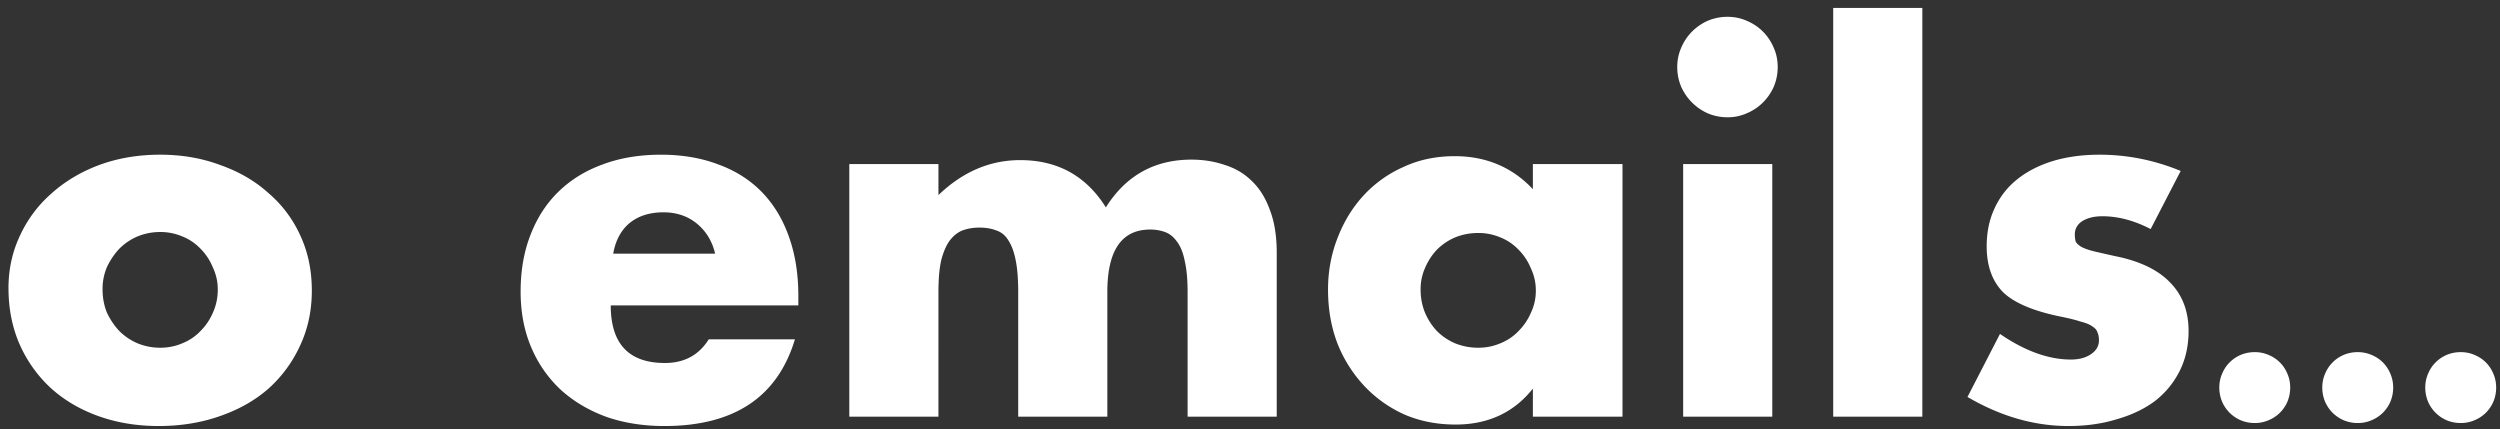 <svg width="198" height="34" viewBox="0 0 198 34" fill="none" xmlns="http://www.w3.org/2000/svg"><rect x="0" y="0" width="198" height="34" fill="#333333" stroke="none"/><path d="M8.122 22.899c0 .676.117 1.3.35 1.872.26.546.586 1.027.976 1.443.416.416.897.741 1.443.975.572.234 1.17.351 1.794.351.624 0 1.209-.117 1.755-.351a4.046 4.046 0 001.443-.975c.416-.416.74-.897.975-1.443.26-.572.39-1.183.39-1.833a4.03 4.03 0 00-.39-1.755 4.455 4.455 0 00-.975-1.482 4.046 4.046 0 00-1.443-.975 4.408 4.408 0 00-1.755-.351c-.624 0-1.222.117-1.794.351a4.564 4.564 0 00-1.443.975c-.39.416-.715.897-.975 1.443a4.408 4.408 0 00-.351 1.755zm-7.45-.078c0-1.482.3-2.86.898-4.134a9.94 9.94 0 012.496-3.354c1.066-.962 2.327-1.716 3.783-2.262 1.482-.546 3.094-.819 4.836-.819 1.716 0 3.302.273 4.758.819 1.482.52 2.756 1.261 3.822 2.223a9.622 9.622 0 012.535 3.393c.598 1.3.897 2.743.897 4.329 0 1.586-.312 3.042-.936 4.368a10.353 10.353 0 01-2.496 3.393c-1.066.936-2.353 1.664-3.861 2.184-1.482.52-3.094.78-4.836.78-1.716 0-3.302-.26-4.758-.78S5.093 31.7 4.027 30.738a10.502 10.502 0 01-2.457-3.432c-.598-1.352-.897-2.847-.897-4.485zm55.967-2.73c-.234-.988-.715-1.781-1.443-2.379-.728-.598-1.612-.897-2.652-.897-1.092 0-1.989.286-2.69.858-.677.572-1.106 1.378-1.288 2.418h8.073zm-8.268 4.095c0 3.042 1.43 4.563 4.29 4.563 1.534 0 2.691-.624 3.471-1.872h6.825c-1.378 4.576-4.823 6.864-10.335 6.864-1.69 0-3.237-.247-4.64-.741-1.405-.52-2.614-1.248-3.628-2.184a9.774 9.774 0 01-2.3-3.354c-.547-1.3-.82-2.756-.82-4.368 0-1.664.26-3.159.78-4.485.52-1.352 1.261-2.496 2.223-3.432.962-.936 2.12-1.651 3.471-2.145 1.378-.52 2.925-.78 4.641-.78 1.69 0 3.211.26 4.563.78 1.352.494 2.496 1.222 3.432 2.184.936.962 1.651 2.145 2.145 3.549.494 1.378.741 2.938.741 4.68v.741H48.371zm18.894-11.193h7.06v2.457c1.923-1.846 4.081-2.769 6.473-2.769 2.964 0 5.226 1.248 6.786 3.744 1.586-2.522 3.848-3.783 6.786-3.783.936 0 1.82.143 2.652.429.832.26 1.547.689 2.145 1.287.598.572 1.066 1.326 1.404 2.262.364.936.546 2.067.546 3.393V33h-7.059v-9.867c0-1.014-.078-1.846-.234-2.496-.13-.65-.338-1.157-.624-1.521-.26-.364-.572-.611-.936-.741a3.453 3.453 0 00-1.17-.195c-2.262 0-3.393 1.651-3.393 4.953V33h-7.059v-9.867c0-1.014-.065-1.846-.195-2.496-.13-.676-.325-1.209-.585-1.599-.234-.39-.546-.65-.936-.78-.39-.156-.845-.234-1.365-.234-.442 0-.858.065-1.248.195s-.74.39-1.053.78c-.286.364-.52.884-.702 1.56-.156.65-.234 1.508-.234 2.574V33h-7.059V12.993zm45.247 9.945c0 .65.117 1.261.351 1.833.234.546.546 1.027.936 1.443.416.416.897.741 1.443.975a4.794 4.794 0 001.833.351c.624 0 1.209-.117 1.755-.351a4.046 4.046 0 001.443-.975c.416-.416.741-.897.975-1.443a4.03 4.03 0 00.39-1.755 4.03 4.03 0 00-.39-1.755 4.455 4.455 0 00-.975-1.482 4.046 4.046 0 00-1.443-.975 4.408 4.408 0 00-1.755-.351c-.65 0-1.261.117-1.833.351a4.563 4.563 0 00-1.443.975c-.39.416-.702.897-.936 1.443a4.134 4.134 0 00-.351 1.716zm8.892-9.945h7.098V33h-7.098v-2.223c-1.508 1.898-3.549 2.847-6.123 2.847-1.456 0-2.795-.26-4.017-.78a9.937 9.937 0 01-3.198-2.262 10.62 10.62 0 01-2.145-3.393c-.494-1.3-.741-2.717-.741-4.251 0-1.43.247-2.782.741-4.056.494-1.3 1.183-2.431 2.067-3.393a9.505 9.505 0 013.159-2.262c1.222-.572 2.574-.858 4.056-.858 2.496 0 4.563.871 6.201 2.613v-1.989zm18.961 0V33h-7.059V12.993h7.059zm-7.527-7.683c0-.546.104-1.053.312-1.521.208-.494.494-.923.858-1.287.364-.364.78-.65 1.248-.858a3.98 3.98 0 011.56-.312c.546 0 1.053.104 1.521.312.494.208.923.494 1.287.858.364.364.65.793.858 1.287.208.468.312.975.312 1.521a3.98 3.98 0 01-.312 1.56 4.113 4.113 0 01-.858 1.248c-.364.364-.793.65-1.287.858a3.702 3.702 0 01-1.521.312 3.98 3.98 0 01-1.56-.312 4.113 4.113 0 01-1.248-.858 4.113 4.113 0 01-.858-1.248 3.98 3.98 0 01-.312-1.56zm19.41-4.68V33h-7.059V.63h7.059zm18.084 17.511c-1.3-.676-2.574-1.014-3.822-1.014-.65 0-1.183.13-1.599.39-.39.26-.585.611-.585 1.053 0 .234.026.429.078.585.078.13.221.26.429.39.234.13.559.247.975.351.442.104 1.014.234 1.716.39 1.95.39 3.406 1.092 4.368 2.106.962.988 1.443 2.262 1.443 3.822 0 1.17-.234 2.223-.702 3.159a6.902 6.902 0 01-1.95 2.379c-.832.624-1.833 1.105-3.003 1.443-1.17.364-2.457.546-3.861.546-2.704 0-5.369-.767-7.995-2.301l2.574-4.992c1.976 1.352 3.848 2.028 5.616 2.028.65 0 1.183-.143 1.599-.429.416-.286.624-.65.624-1.092 0-.26-.039-.468-.117-.624-.052-.182-.182-.338-.39-.468-.208-.156-.52-.286-.936-.39-.39-.13-.91-.26-1.56-.39-2.184-.442-3.718-1.092-4.602-1.95-.858-.884-1.287-2.093-1.287-3.627 0-1.118.208-2.119.624-3.003a6.217 6.217 0 011.794-2.301c.78-.624 1.716-1.105 2.808-1.443 1.118-.338 2.353-.507 3.705-.507 2.21 0 4.355.429 6.435 1.287l-2.379 4.602zm5.437 12.555c0-.384.072-.744.216-1.08.144-.352.344-.656.6-.912s.552-.456.888-.6c.352-.144.72-.216 1.104-.216.384 0 .744.072 1.08.216.352.144.656.344.912.6s.456.56.6.912c.144.336.216.696.216 1.08 0 .384-.072.752-.216 1.104a2.808 2.808 0 01-.6.888c-.256.256-.56.456-.912.6a2.712 2.712 0 01-1.08.216c-.384 0-.752-.072-1.104-.216a2.808 2.808 0 01-1.488-1.488 2.888 2.888 0 01-.216-1.104zm8.156 0c0-.384.072-.744.216-1.08.144-.352.344-.656.6-.912s.552-.456.888-.6c.352-.144.72-.216 1.104-.216.384 0 .744.072 1.08.216.352.144.656.344.912.6s.456.56.6.912c.144.336.216.696.216 1.08 0 .384-.072.752-.216 1.104a2.808 2.808 0 01-.6.888c-.256.256-.56.456-.912.6a2.712 2.712 0 01-1.08.216c-.384 0-.752-.072-1.104-.216a2.808 2.808 0 01-1.488-1.488 2.888 2.888 0 01-.216-1.104zm8.156 0c0-.384.072-.744.216-1.08.144-.352.344-.656.6-.912s.552-.456.888-.6c.352-.144.72-.216 1.104-.216.384 0 .744.072 1.08.216.352.144.656.344.912.6s.456.56.6.912c.144.336.216.696.216 1.08 0 .384-.072.752-.216 1.104a2.808 2.808 0 01-.6.888c-.256.256-.56.456-.912.6a2.712 2.712 0 01-1.08.216c-.384 0-.752-.072-1.104-.216a2.808 2.808 0 01-1.488-1.488 2.888 2.888 0 01-.216-1.104z" fill="#fff"/></svg>